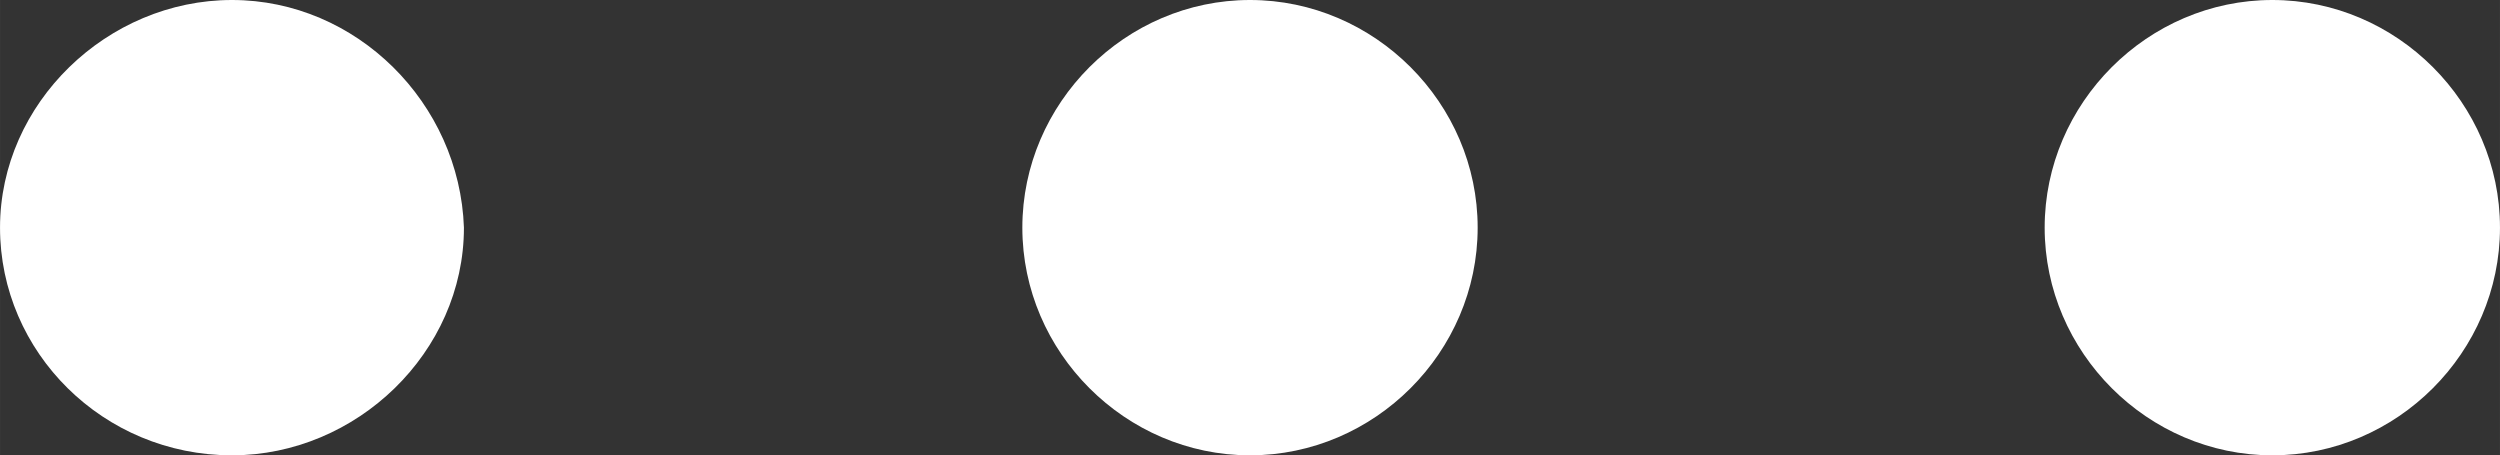 <?xml version="1.0" encoding="UTF-8" standalone="no"?>


<svg
   xmlns="http://www.w3.org/2000/svg"
   width="97.777mm"
   height="17.808mm"
   viewBox="0 0 346.453 63.1"
   id="ico-more"
   version="1.1">
  <rect x="0" y="0" width="346.453" height="63.1" fill="#333333" stroke="none"/>
  <defs
     id="defs4" />

  <g
     id="layer1"
     transform="translate(-178.202,-92.241)">
    <g
       id="g4149"
       transform="translate(56.765,-222.149)">
      <path
         id="path4137"
         fill="white"
         d="m 294.664,314.39 c -17.263,0 -31.55,14.286 -31.55,31.55 0,17.263 14.287,31.55 31.55,31.55 17.263,0 31.55,-14.287 31.55,-31.55 0,-17.263 -14.287,-31.55 -31.55,-31.55 z"
          />
      <path
         id="path4139"
         fill="white"
         d="m 436.341,314.39 c -17.264,0 -31.551,14.286 -31.551,31.55 0,17.263 14.287,31.55 31.551,31.55 17.262,0 31.549,-14.287 31.549,-31.55 0,-17.263 -14.287,-31.55 -31.549,-31.55 z"
         />
      <path
         id="path4141"
         fill="white"
         d="m 153.582,314.39 c -17.263,0 -32.145,14.286 -32.145,31.55 0,17.263 14.287,31.55 32.145,31.55 17.263,0 32.145,-14.287 32.145,-31.55 -0.595,-17.263 -14.882,-31.55 -32.145,-31.55 z"
          />
    </g>
  </g>
</svg>
